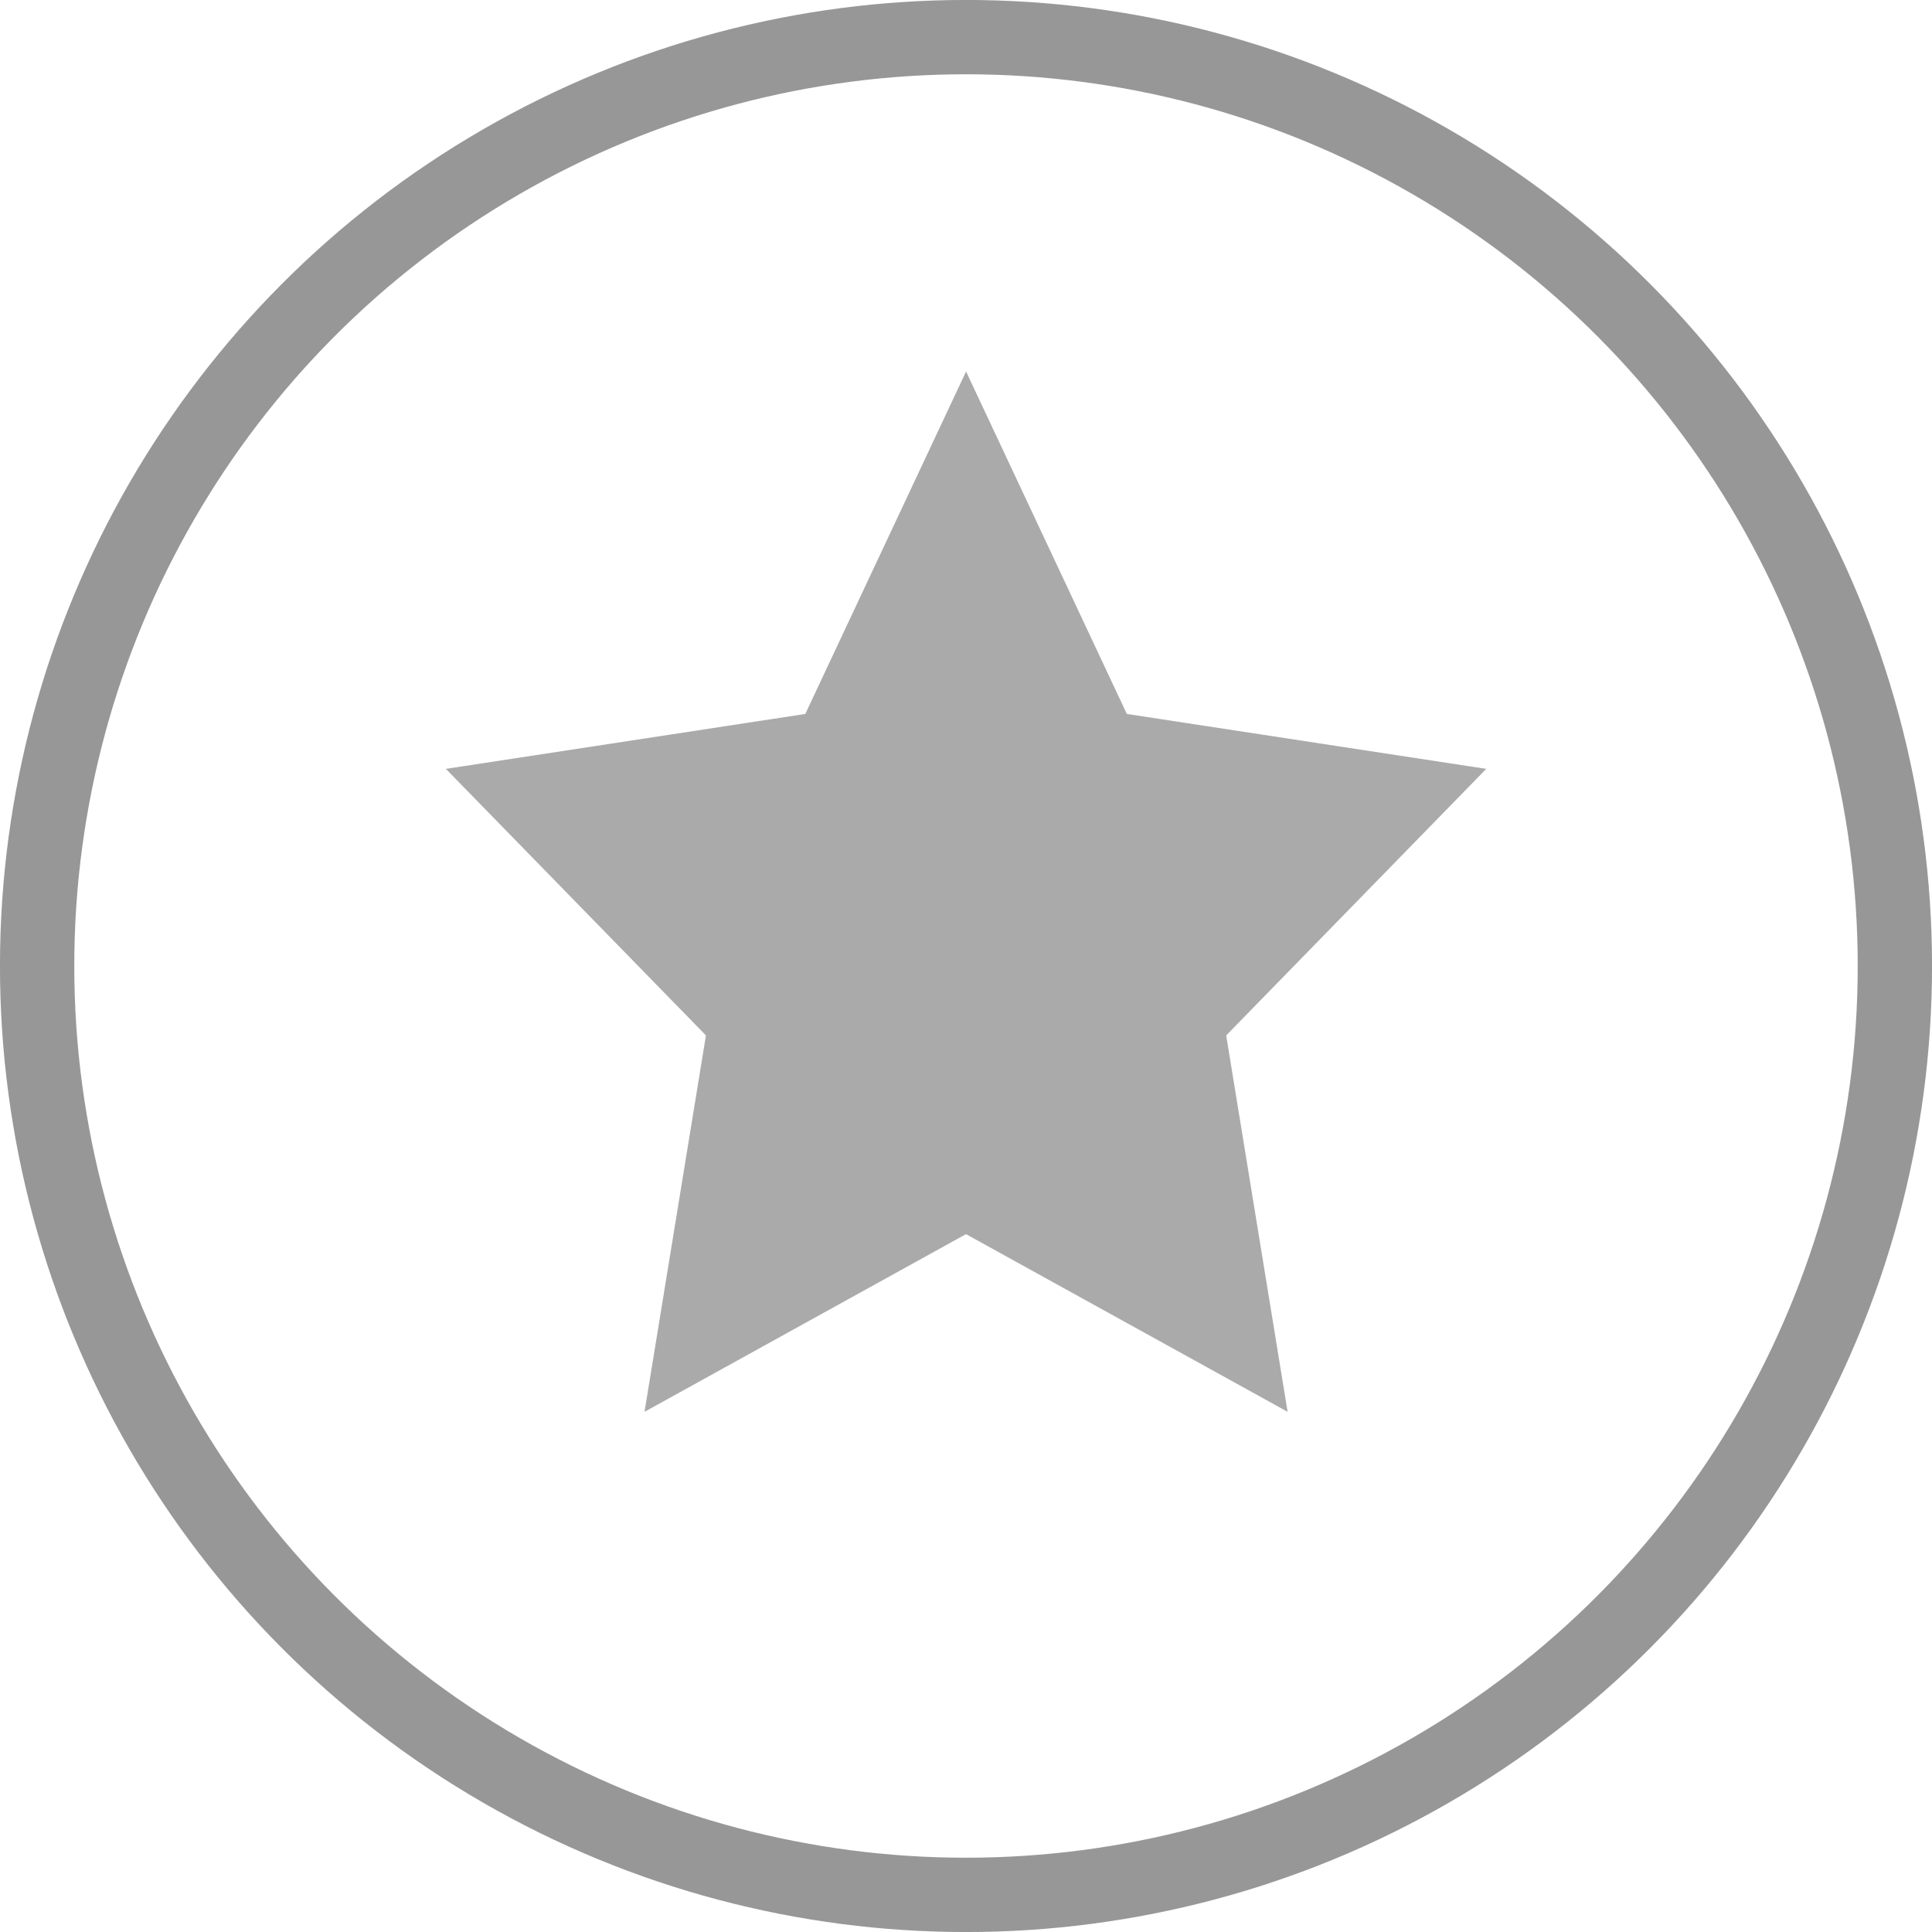 <svg height="28" viewBox="0 0 28 28" width="28" xmlns="http://www.w3.org/2000/svg"><g fill="none" fill-rule="evenodd"><circle cx="14" cy="14" r="13.462" stroke="#979797" stroke-width="1.077"/><path d="m14 17.886-4.659 2.575.89-5.455-3.769-3.863 5.209-.796 2.33-4.963 2.33 4.963 5.209.796-3.769 3.863.89 5.455z" fill="#aaa"/></g></svg>